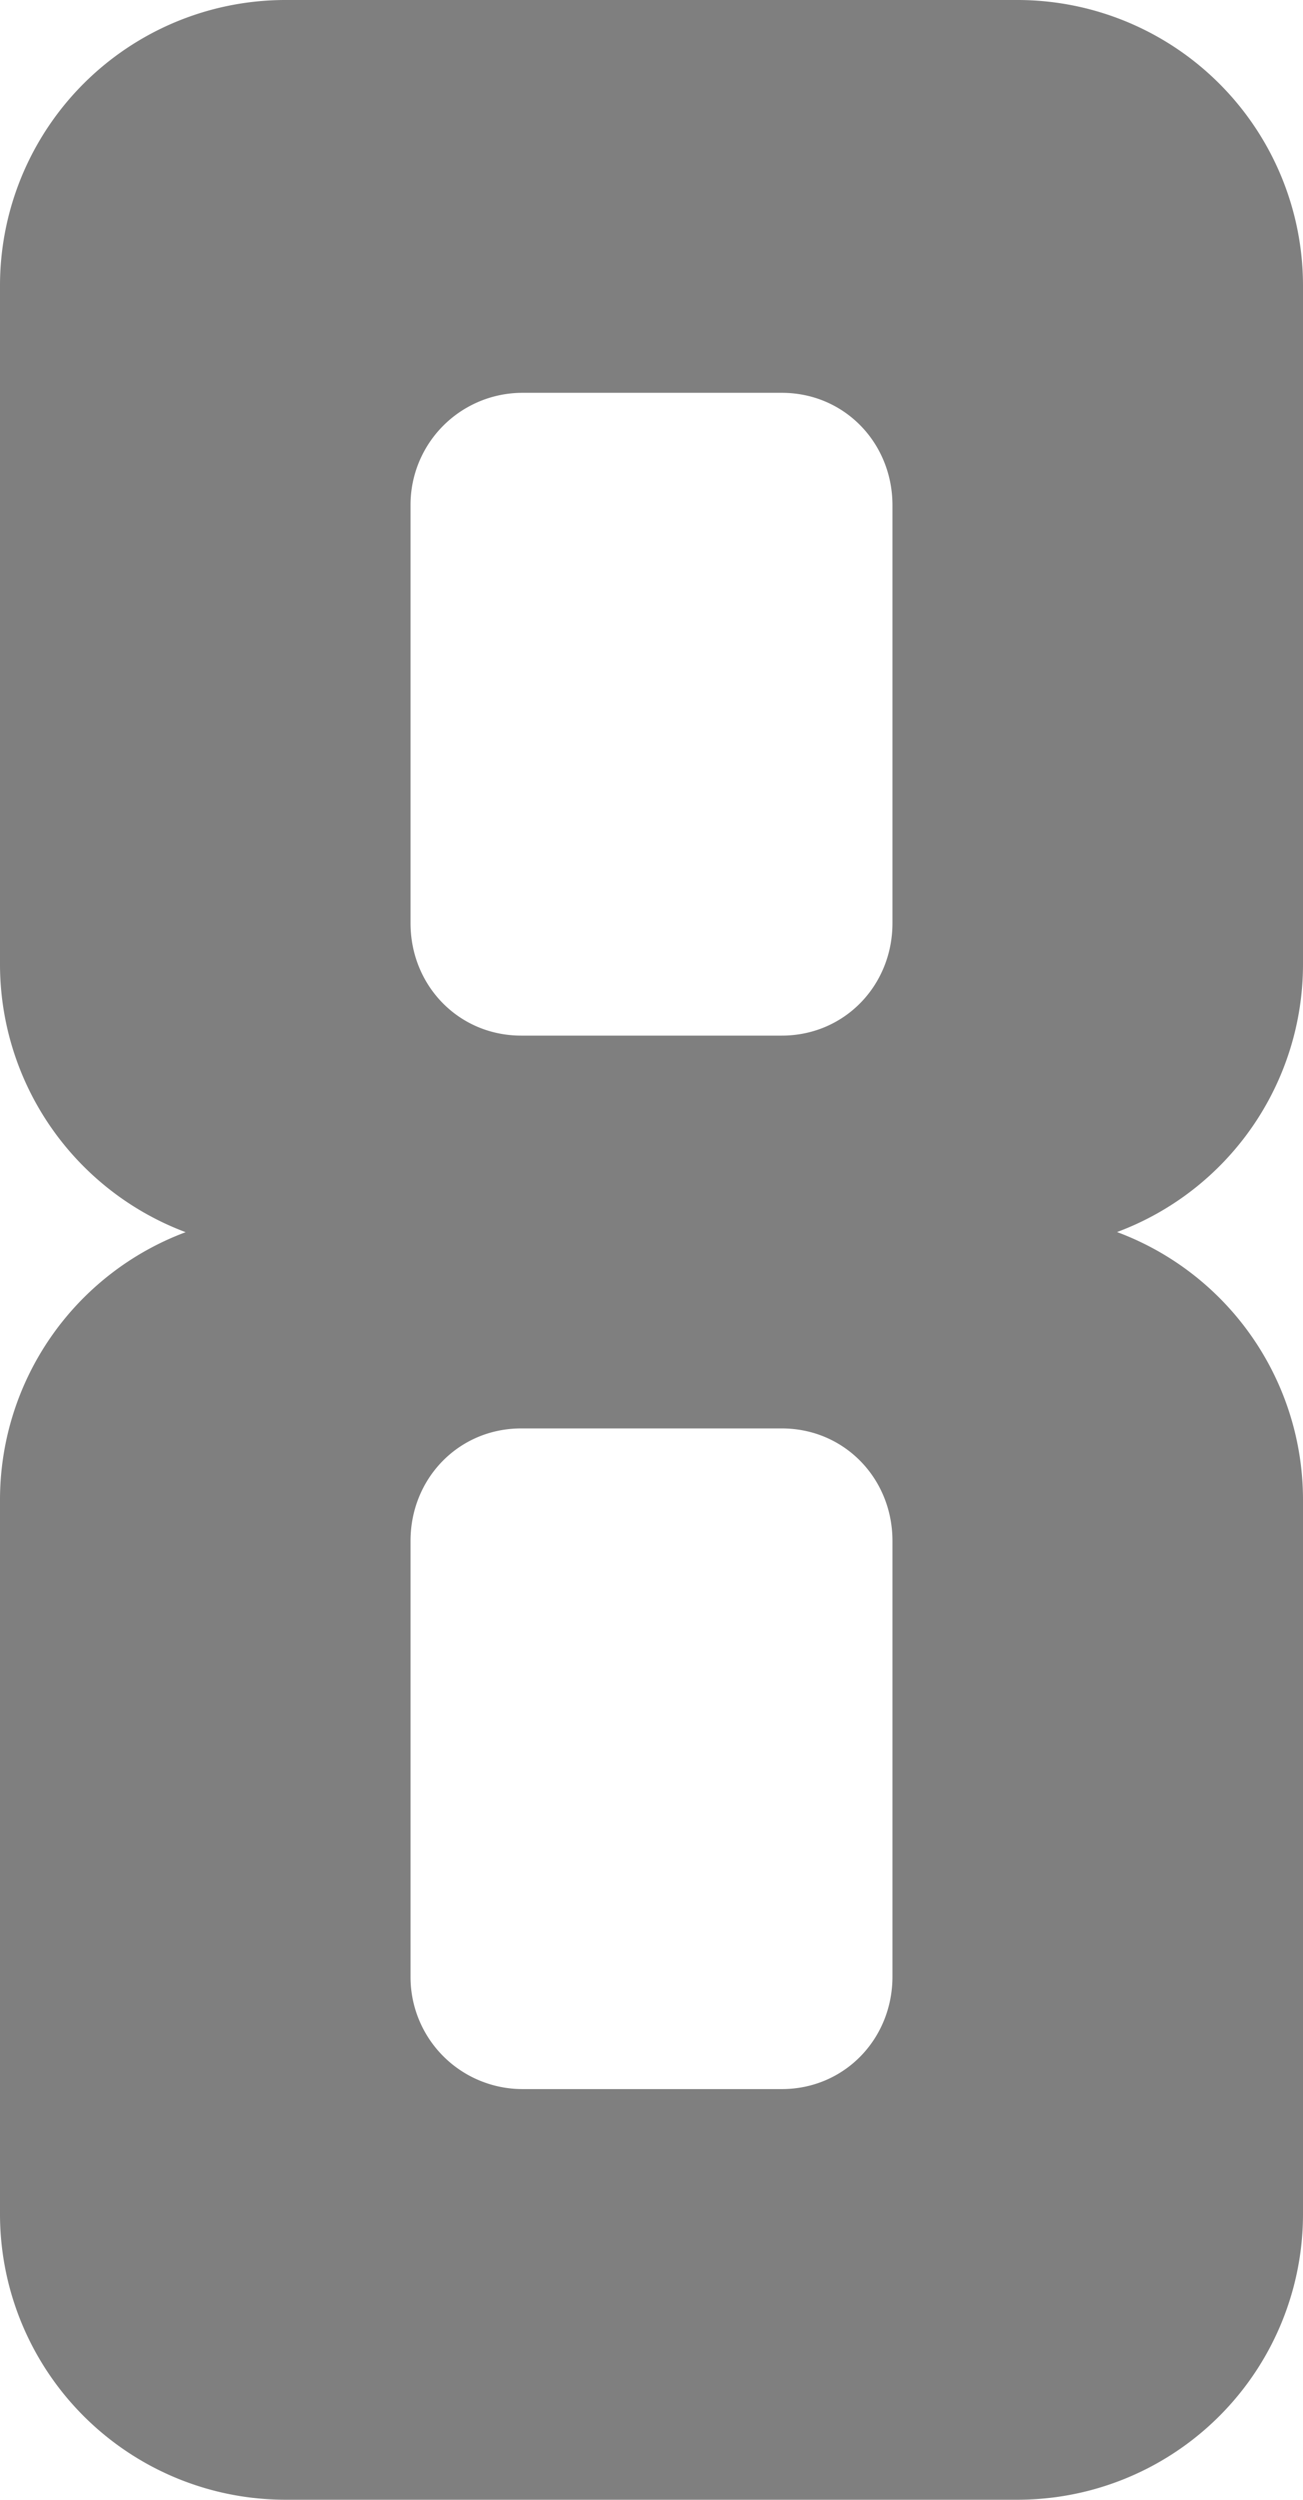 <svg xmlns="http://www.w3.org/2000/svg" width="730" height="1400" viewBox="0 0 730 1400">
  <title>8</title>
  <g id="Layer_2" data-name="Layer 2">
    <g id="Letters">
      <path id="_8" data-name="8" d="M730,540V160A160.015,160.015,0,0,0,570,0H160A159.951,159.951,0,0,0,0,160V540A160.274,160.274,0,0,0,104.004,690.088,160.017,160.017,0,0,0,0,840v400a160,160,0,0,0,160,160H570a160,160,0,0,0,160-160V840A160.018,160.018,0,0,0,625.815,690.02,160.052,160.052,0,0,0,730,540ZM230,517V283a62.738,62.738,0,0,1,63-63H438c35,0,62,28,62,63V517c0,35-27,63-62,63H292C257,580,230,552,230,517Zm0,590V863c0-35,27-63,62-63H438c35,0,62,28,62,63v244c0,35-27,63-62,63H293A62.738,62.738,0,0,1,230,1107Z" style="fill: #7f7f7f"/>
    </g>
  </g>
</svg>
